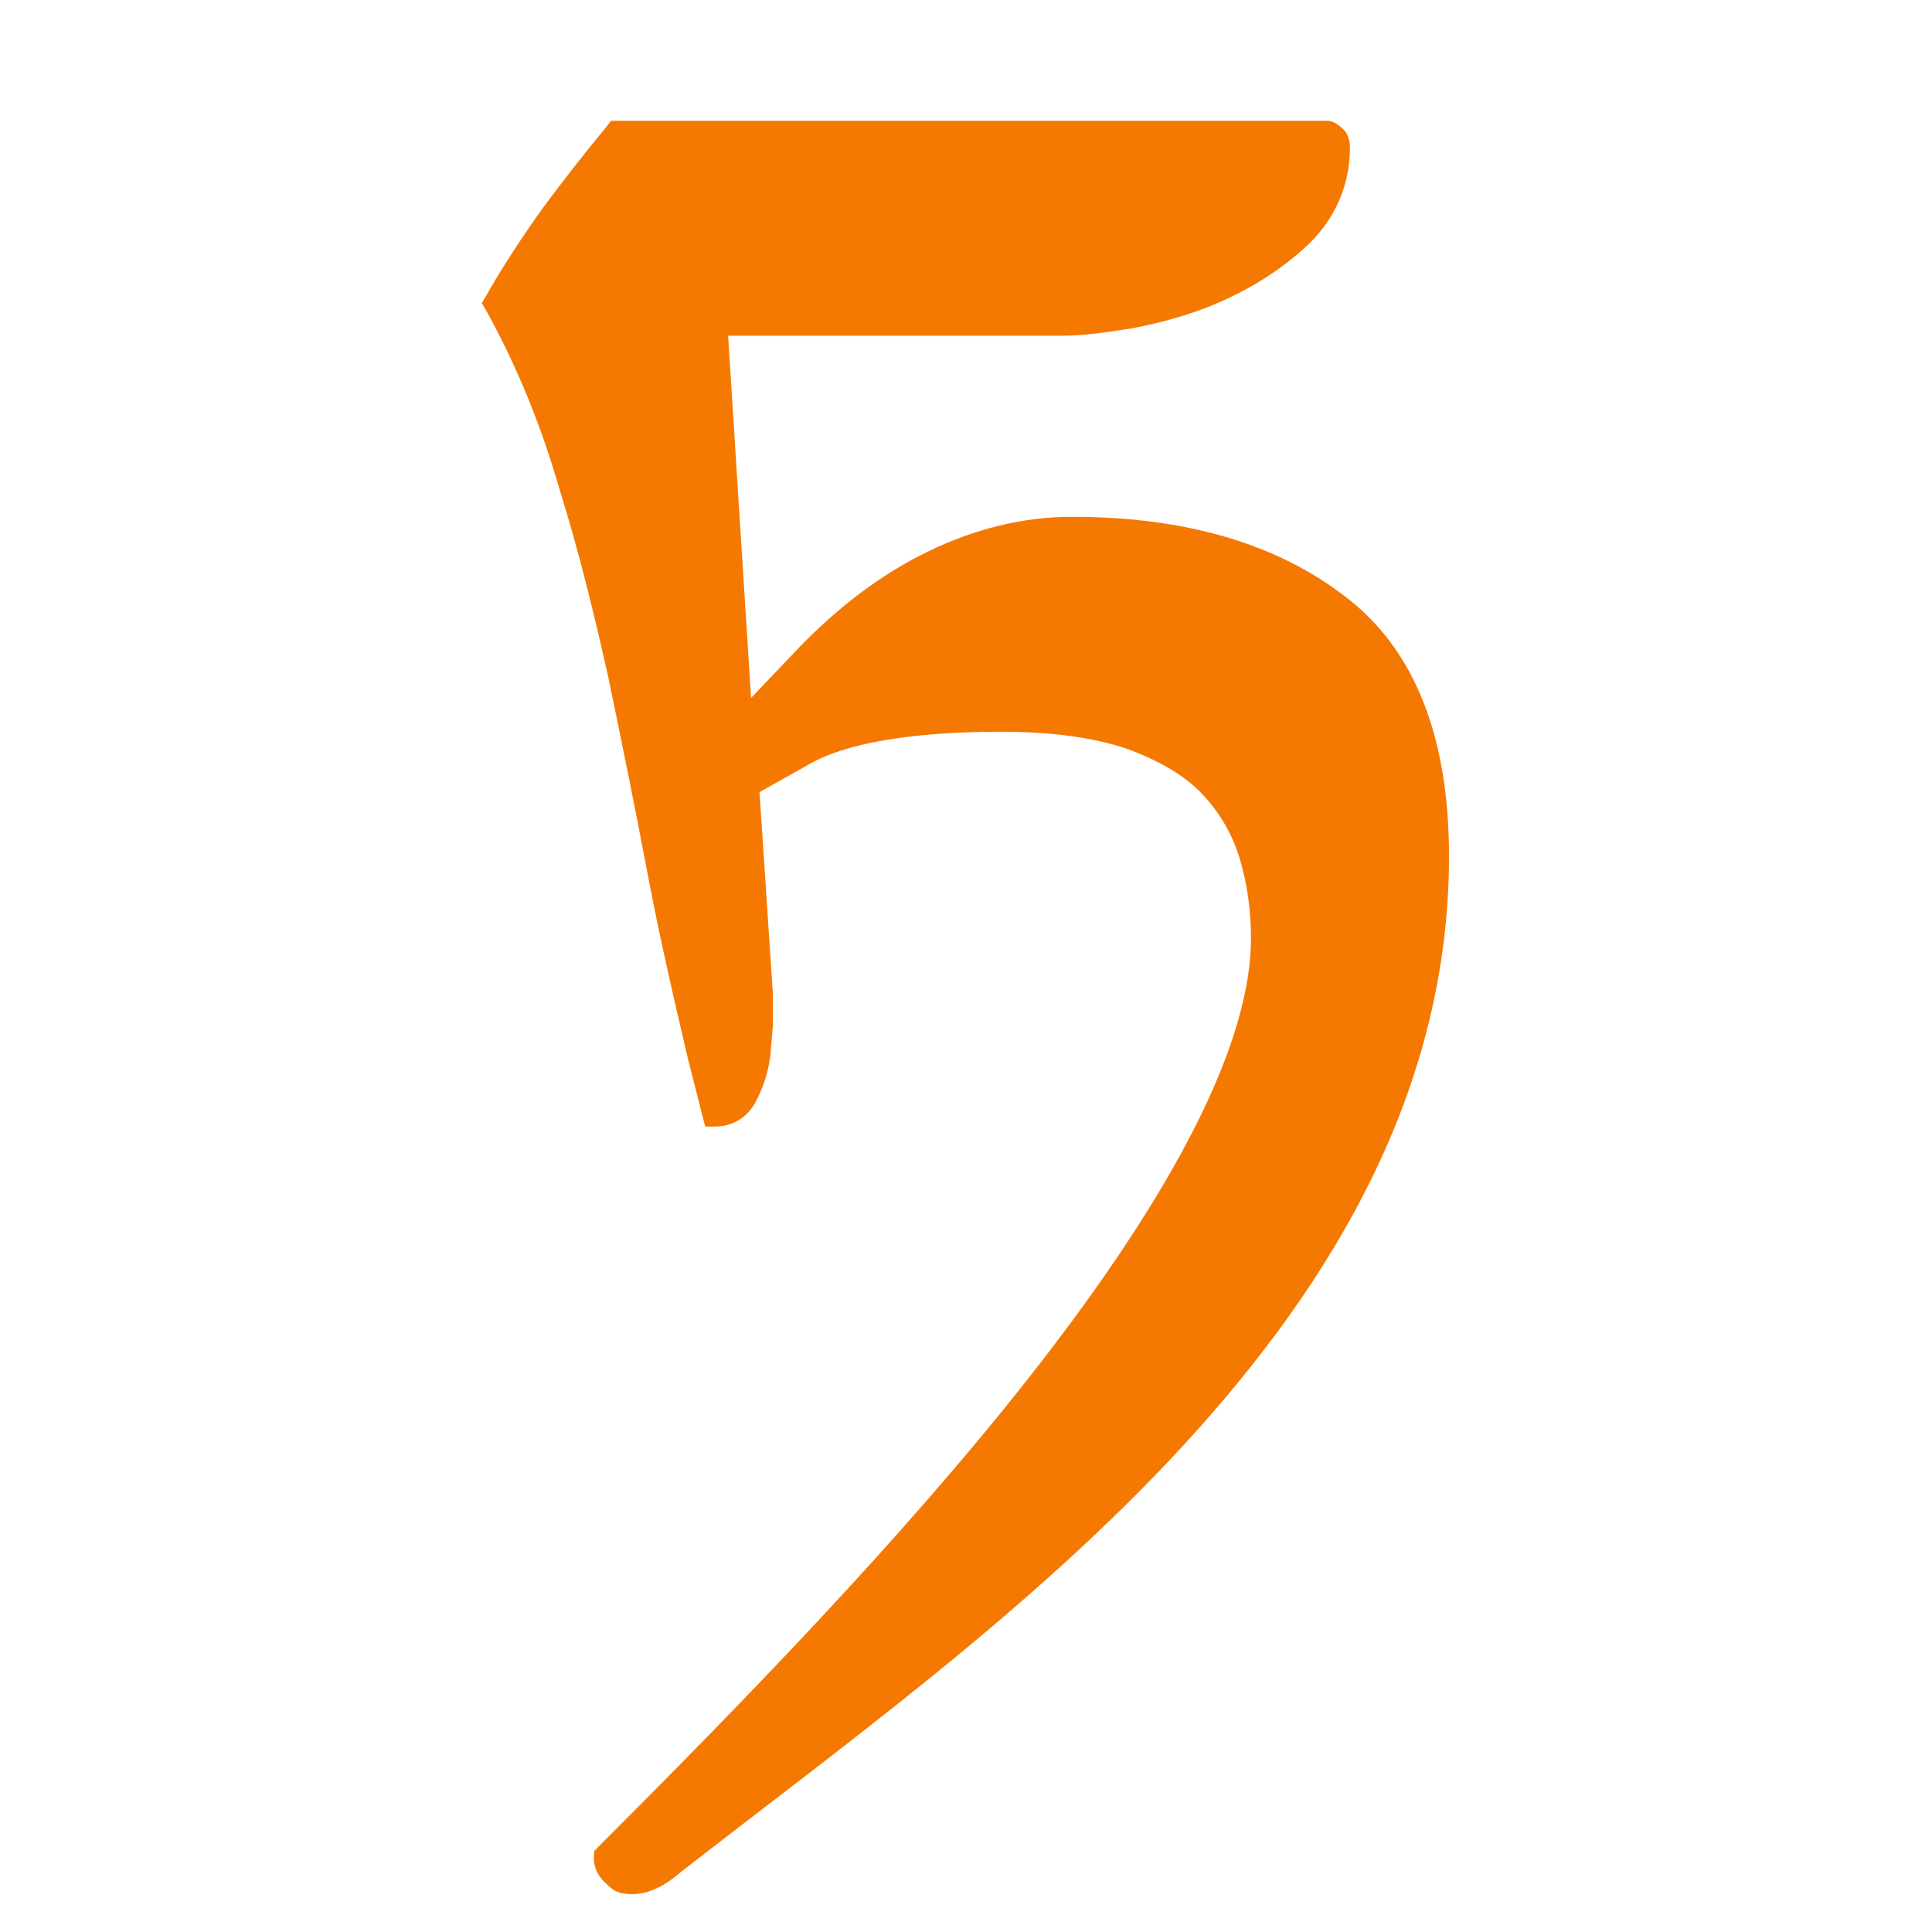 <svg height="16" viewBox="0 0 16 16" width="16" xmlns="http://www.w3.org/2000/svg"><path d="m5.06 1-.03.04c-.19.23-.37.46-.54.69-.17.24-.33.48-.47.73l-.03.05.03.05c.26.47.46.96.61 1.48.16.51.29 1.04.41 1.58.11.53.22 1.07.32 1.6s.22 1.05.34 1.56l.14.55h.08c.14 0 .26-.07.33-.19.06-.11.11-.24.13-.4l.02-.24v-.28l-.11-1.66.41-.23c.29-.17.83-.27 1.59-.27.43 0 .77.05 1.04.14.27.1.48.22.63.38s.25.34.31.54c.06.21.09.42.09.65 0 .96-.77 2.28-1.84 3.64s-2.43 2.75-3.58 3.9l-.02.02v.03c-.01.08.02.16.08.22.05.05.09.09.16.1.16.03.32-.04.47-.17 1.32-1.03 2.91-2.17 4.17-3.54s2.2-2.97 2.2-4.88c0-.98-.28-1.71-.86-2.15-.57-.44-1.33-.66-2.26-.66-.41 0-.81.1-1.2.29s-.74.46-1.06.79l-.4.42-.19-3h2.79c.12 0 .3-.02.55-.06.26-.05.52-.12.78-.24s.49-.27.7-.47c.21-.21.33-.48.33-.79 0-.04-.01-.08-.03-.12-.04-.05-.1-.1-.16-.1z" fill="#f57900"/></svg>
